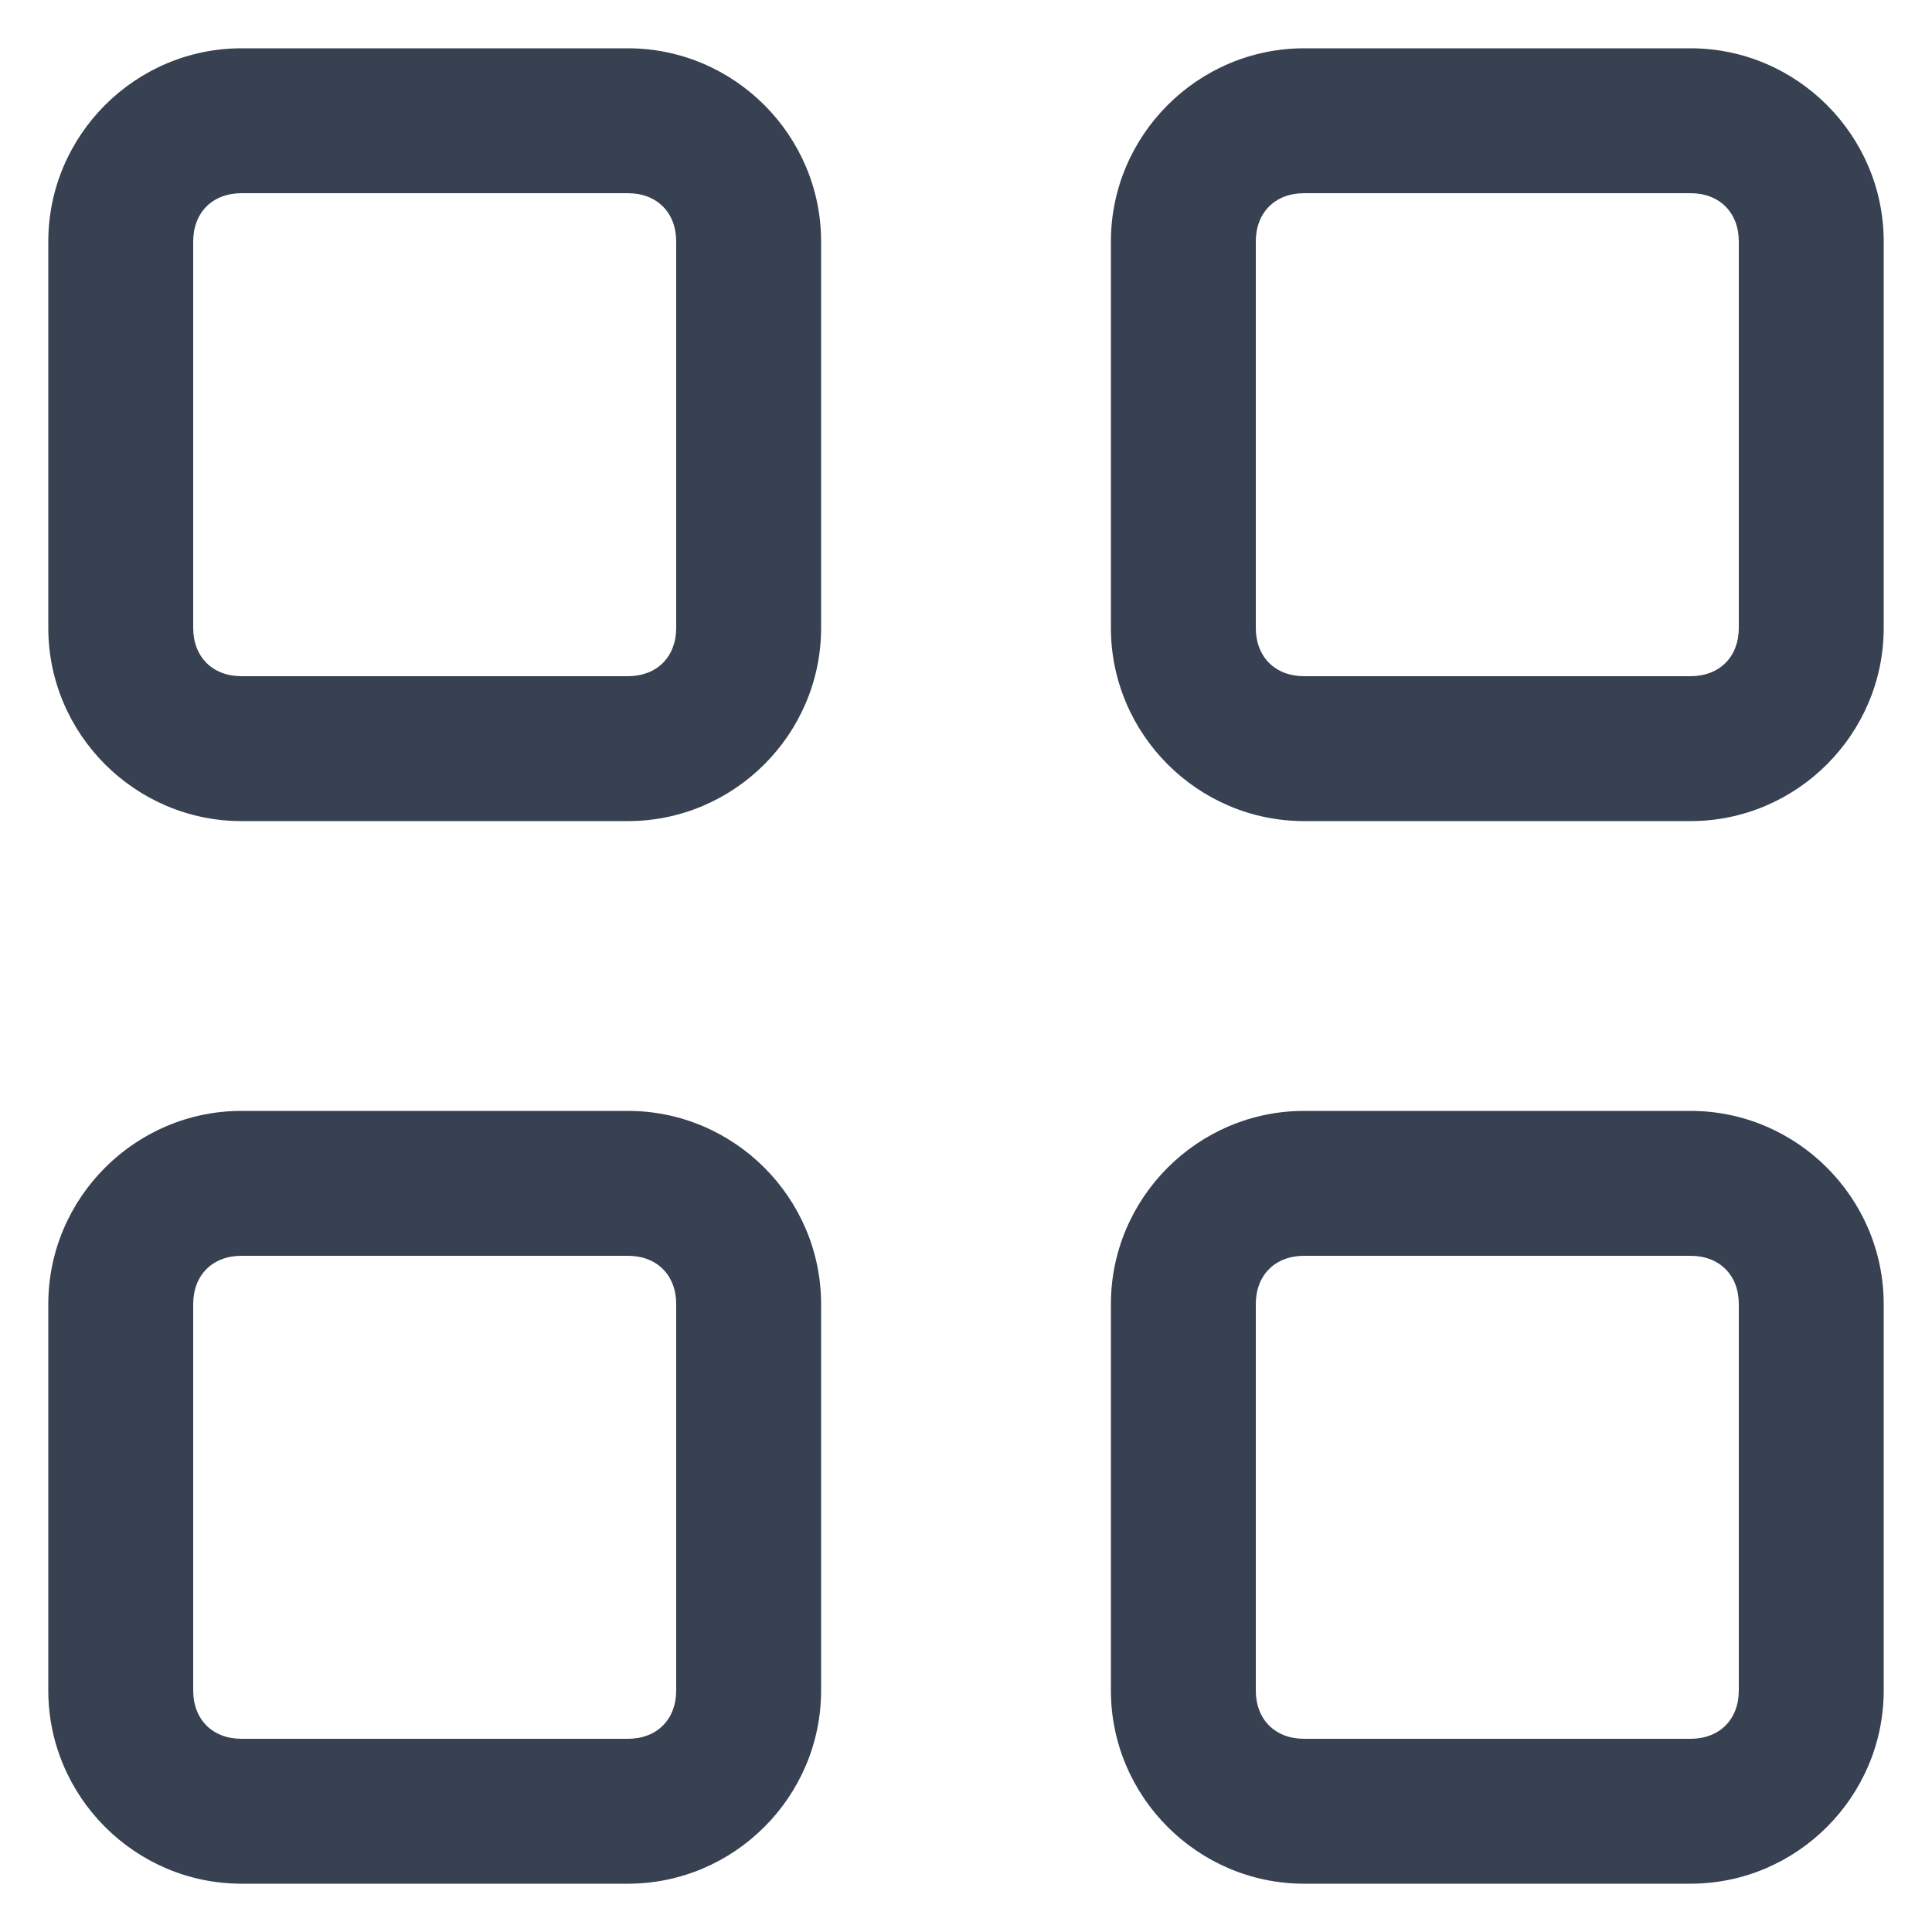 <svg width="16" height="16" viewBox="0 0 20 20" fill="none" xmlns="http://www.w3.org/2000/svg">
<path fill-rule="evenodd" clip-rule="evenodd" d="M6.5 0.5C7.6 0.5 8.5 1.4 8.5 2.5V6.5C8.5 7.6 7.6 8.5 6.5 8.5H2.5C1.4 8.5 0.5 7.6 0.5 6.5V2.5C0.5 1.4 1.4 0.5 2.5 0.5H6.5ZM2.5 2C2.2 2 2 2.2 2 2.5V6.5C2 6.8 2.2 7 2.5 7H6.5C6.8 7 7 6.8 7 6.5V2.5C7 2.2 6.8 2 6.5 2H2.5ZM6.5 11.5C7.6 11.5 8.5 12.4 8.5 13.5V17.5C8.5 18.6 7.6 19.5 6.5 19.5H2.5C1.4 19.5 0.5 18.6 0.5 17.5V13.5C0.5 12.4 1.4 11.5 2.5 11.5H6.5ZM2.5 13C2.2 13 2 13.2 2 13.5V17.5C2 17.8 2.2 18 2.5 18H6.5C6.8 18 7 17.8 7 17.5V13.5C7 13.2 6.8 13 6.5 13H2.5ZM11.5 2.5C11.5 1.4 12.4 0.5 13.5 0.5H17.5C18.6 0.5 19.5 1.4 19.5 2.5V6.5C19.5 7.6 18.6 8.5 17.5 8.5H13.5C12.4 8.5 11.5 7.6 11.5 6.5V2.5ZM13.5 2C13.2 2 13 2.2 13 2.5V6.5C13 6.8 13.2 7 13.5 7H17.5C17.8 7 18 6.8 18 6.5V2.5C18 2.2 17.8 2 17.5 2H13.5ZM17.5 11.5C18.6 11.5 19.5 12.4 19.5 13.5V17.5C19.5 18.6 18.6 19.5 17.5 19.5H13.5C12.4 19.5 11.5 18.6 11.5 17.5V13.5C11.5 12.4 12.4 11.5 13.5 11.5H17.5ZM13.5 13C13.2 13 13 13.2 13 13.5V17.5C13 17.8 13.2 18 13.5 18H17.5C17.8 18 18 17.8 18 17.5V13.5C18 13.2 17.8 13 17.5 13H13.5Z" fill="#374151"/>
</svg>
